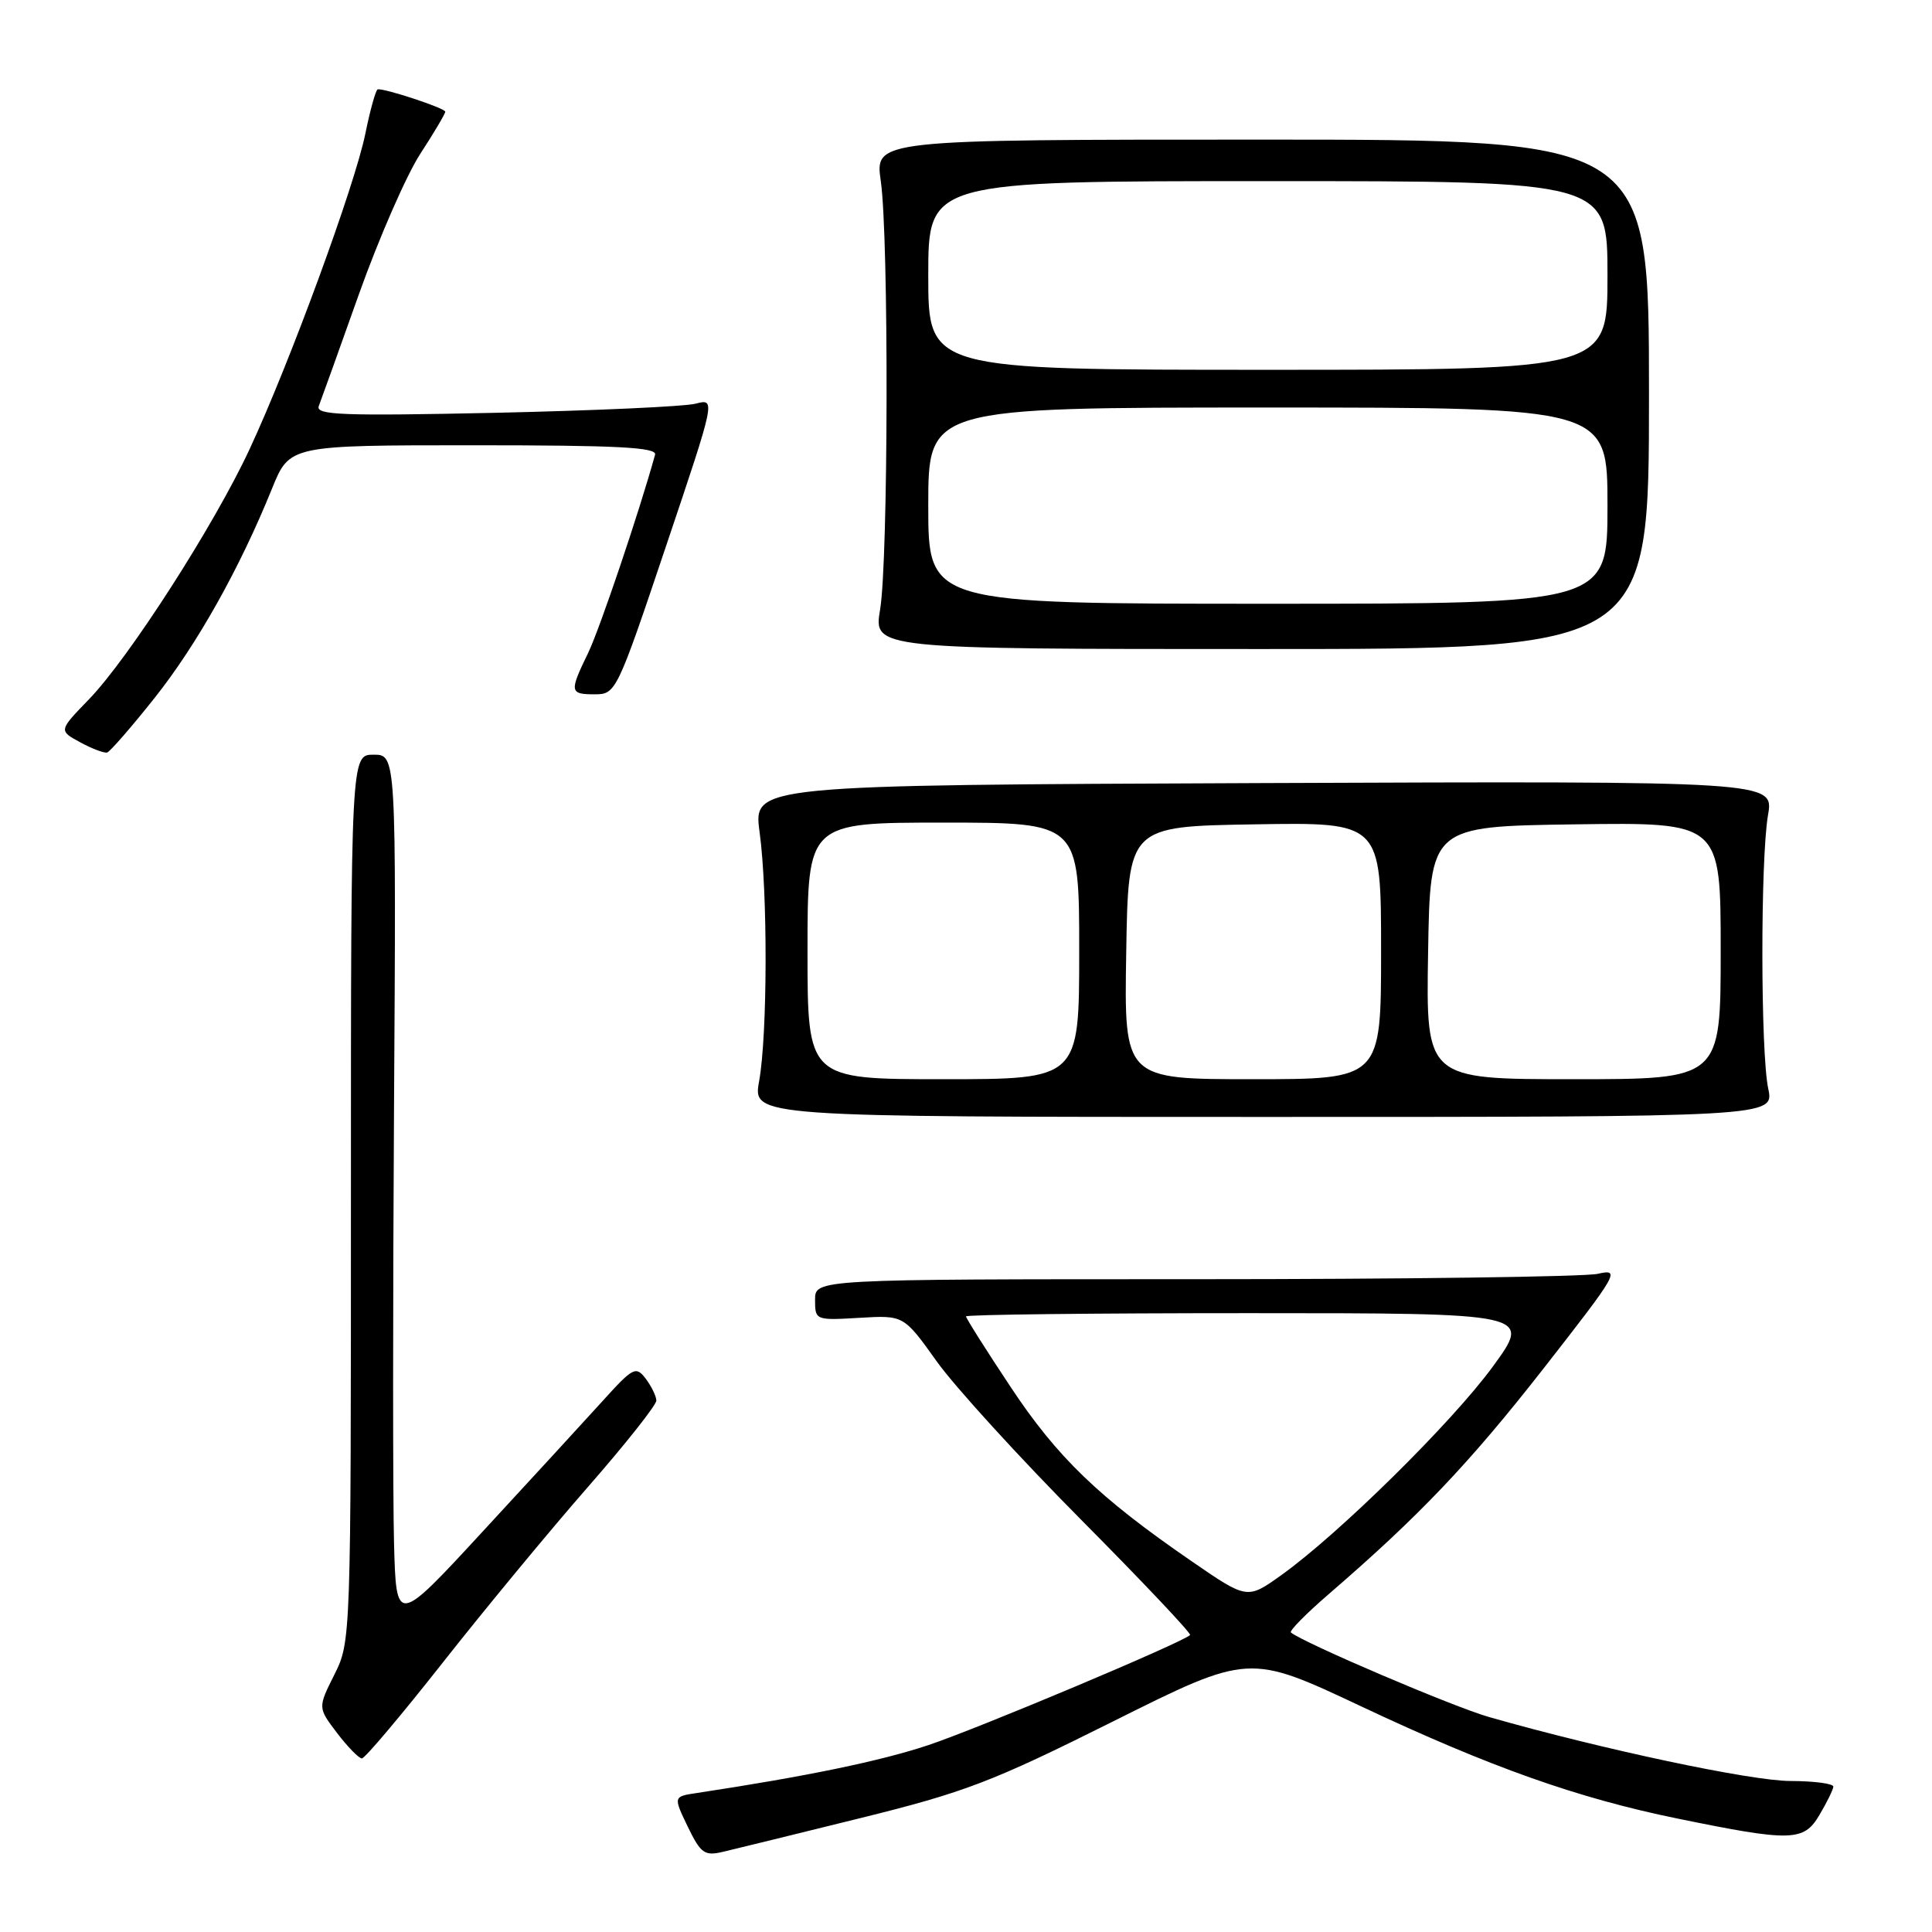 <?xml version="1.0" encoding="UTF-8" standalone="no"?>
<!DOCTYPE svg PUBLIC "-//W3C//DTD SVG 1.1//EN" "http://www.w3.org/Graphics/SVG/1.1/DTD/svg11.dtd" >
<svg xmlns="http://www.w3.org/2000/svg" xmlns:xlink="http://www.w3.org/1999/xlink" version="1.1" viewBox="0 0 256 256">
 <g >
 <path fill="currentColor"
d=" M 114.00 240.91 C 127.86 237.48 131.41 236.13 147.50 228.09 C 165.50 219.10 165.50 219.10 180.42 226.13 C 197.49 234.16 209.00 238.25 222.24 240.96 C 237.36 244.06 239.01 244.02 241.08 240.50 C 242.06 238.85 242.89 237.16 242.93 236.75 C 242.97 236.34 240.41 236.00 237.25 235.99 C 232.05 235.99 212.36 231.81 197.32 227.52 C 192.57 226.17 172.72 217.69 171.05 216.31 C 170.81 216.11 173.06 213.82 176.05 211.24 C 188.04 200.90 194.69 193.91 204.56 181.29 C 214.45 168.63 214.75 168.10 211.70 168.79 C 209.94 169.18 185.89 169.50 158.25 169.50 C 108.00 169.50 108.00 169.50 108.00 172.23 C 108.00 174.94 108.06 174.96 113.87 174.62 C 119.75 174.27 119.75 174.27 124.12 180.39 C 126.52 183.75 135.14 193.20 143.27 201.39 C 151.40 209.58 157.89 216.45 157.69 216.65 C 156.70 217.64 129.55 229.06 123.00 231.24 C 116.64 233.36 106.91 235.37 92.35 237.58 C 89.21 238.05 89.21 238.05 91.13 242.04 C 92.85 245.59 93.35 245.95 95.78 245.38 C 97.28 245.03 105.47 243.02 114.00 240.91 Z  M 58.71 220.25 C 64.23 213.24 72.85 202.81 77.87 197.07 C 82.89 191.33 86.99 186.16 86.97 185.57 C 86.95 184.98 86.31 183.68 85.56 182.68 C 84.26 180.98 83.89 181.17 79.84 185.65 C 77.45 188.28 70.33 196.04 64.00 202.89 C 52.50 215.36 52.50 215.36 52.21 204.43 C 52.05 198.42 52.05 172.46 52.21 146.75 C 52.50 100.00 52.50 100.00 49.50 100.00 C 46.50 100.00 46.50 100.00 46.50 158.75 C 46.50 217.23 46.49 217.52 44.31 221.89 C 42.11 226.28 42.11 226.28 44.67 229.64 C 46.08 231.49 47.56 233.00 47.95 233.00 C 48.35 233.00 53.19 227.26 58.71 220.25 Z  M 234.30 144.25 C 233.28 139.44 233.26 113.89 234.27 108.00 C 235.05 103.50 235.05 103.50 167.43 103.76 C 99.81 104.03 99.81 104.03 100.65 110.26 C 101.74 118.24 101.70 137.09 100.59 143.25 C 99.73 148.00 99.73 148.00 167.41 148.00 C 235.09 148.00 235.09 148.00 234.30 144.25 Z  M 20.46 92.51 C 26.08 85.45 31.77 75.31 36.04 64.75 C 38.37 59.00 38.37 59.00 62.76 59.00 C 81.79 59.00 87.07 59.27 86.80 60.25 C 84.69 67.89 79.46 83.35 77.94 86.50 C 75.42 91.69 75.47 92.00 78.82 92.00 C 81.60 92.00 81.76 91.68 88.24 72.40 C 94.84 52.80 94.84 52.80 92.17 53.49 C 90.70 53.87 78.75 54.41 65.60 54.70 C 45.35 55.13 41.79 55.00 42.24 53.81 C 42.54 53.04 44.94 46.35 47.57 38.95 C 50.21 31.55 53.86 23.20 55.68 20.40 C 57.51 17.59 59.00 15.07 59.00 14.80 C 59.00 14.34 50.99 11.69 50.05 11.84 C 49.80 11.88 49.05 14.55 48.40 17.76 C 46.99 24.64 38.39 48.09 33.08 59.50 C 28.41 69.56 17.08 87.19 11.79 92.66 C 7.77 96.81 7.77 96.81 10.63 98.36 C 12.21 99.22 13.82 99.82 14.20 99.71 C 14.59 99.59 17.41 96.35 20.46 92.51 Z  M 218.50 52.25 C 218.50 18.50 218.50 18.50 167.21 18.50 C 115.92 18.50 115.92 18.50 116.71 24.00 C 117.78 31.46 117.71 74.22 116.62 80.75 C 115.74 86.00 115.74 86.00 167.12 86.00 C 218.50 86.00 218.50 86.00 218.50 52.25 Z  M 157.88 206.86 C 145.61 198.43 140.08 193.10 133.90 183.76 C 130.65 178.87 128.00 174.67 128.00 174.43 C 128.00 174.19 144.87 174.00 165.48 174.00 C 202.97 174.00 202.97 174.00 197.82 181.06 C 192.41 188.47 177.43 203.24 169.77 208.72 C 165.26 211.94 165.26 211.94 157.88 206.86 Z  M 107.00 126.00 C 107.00 109.00 107.00 109.00 125.00 109.00 C 143.00 109.00 143.00 109.00 143.00 126.00 C 143.00 143.00 143.00 143.00 125.00 143.00 C 107.00 143.00 107.00 143.00 107.00 126.00 Z  M 149.23 126.25 C 149.50 109.50 149.50 109.50 166.25 109.23 C 183.00 108.95 183.00 108.95 183.00 125.98 C 183.00 143.00 183.00 143.00 165.98 143.00 C 148.95 143.00 148.95 143.00 149.23 126.25 Z  M 189.23 126.25 C 189.50 109.50 189.50 109.50 208.75 109.23 C 228.00 108.96 228.00 108.96 228.00 125.98 C 228.00 143.00 228.00 143.00 208.48 143.00 C 188.95 143.00 188.95 143.00 189.23 126.25 Z  M 123.00 67.00 C 123.00 54.00 123.00 54.00 168.00 54.00 C 213.00 54.00 213.00 54.00 213.00 67.00 C 213.00 80.00 213.00 80.00 168.00 80.00 C 123.00 80.00 123.00 80.00 123.00 67.00 Z  M 123.00 36.50 C 123.00 24.00 123.00 24.00 168.00 24.00 C 213.00 24.00 213.00 24.00 213.00 36.50 C 213.00 49.00 213.00 49.00 168.00 49.00 C 123.00 49.00 123.00 49.00 123.00 36.50 Z "/>
</g>
</svg>